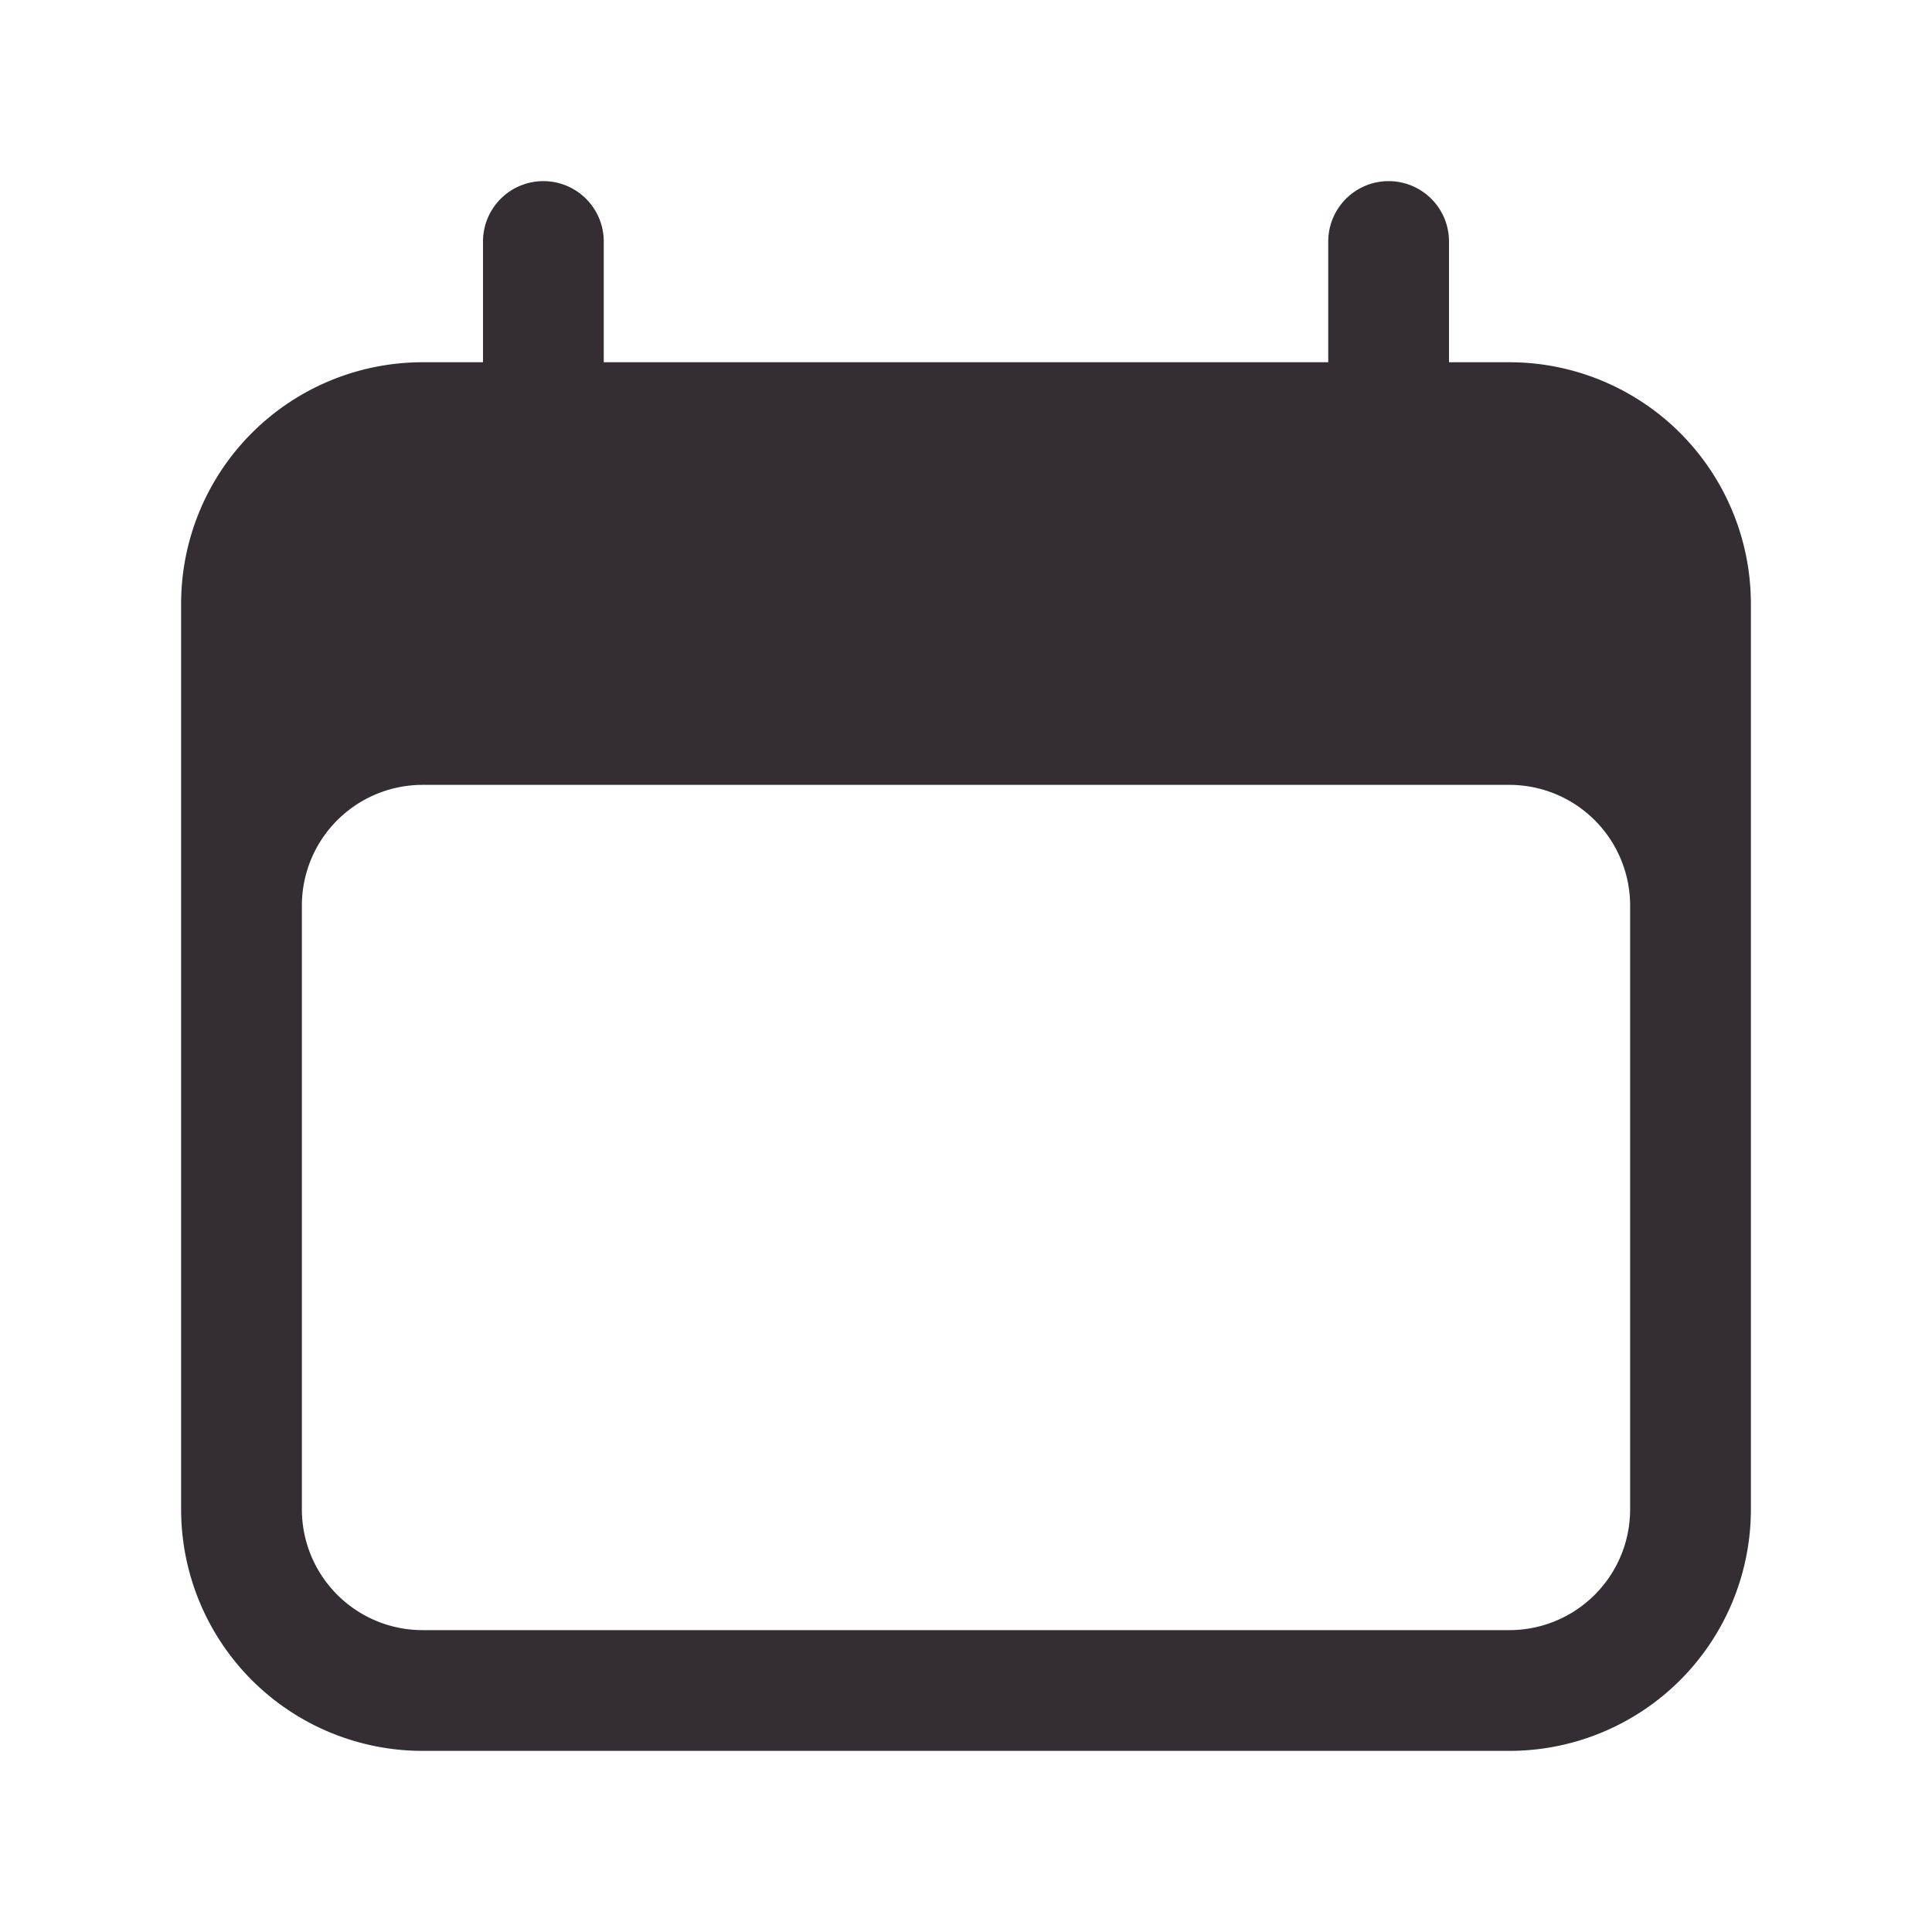 <svg xmlns="http://www.w3.org/2000/svg" viewBox="0 0 24 24" fill="#342e34" aria-hidden="true" id="Calendar--Streamline-Heroicons" height="24" width="24">
  <desc>
    Calendar Streamline Icon: https://streamlinehq.com
  </desc>
  <path fill-rule="evenodd" d="M6.75 2.25A0.75 0.75 0 0 1 7.5 3v1.5h9V3A0.75 0.75 0 0 1 18 3v1.5h0.75a3 3 0 0 1 3 3v11.25a3 3 0 0 1 -3 3H5.25a3 3 0 0 1 -3 -3V7.5a3 3 0 0 1 3 -3H6V3a0.75 0.75 0 0 1 0.75 -0.75Zm13.5 9a1.5 1.5 0 0 0 -1.5 -1.5H5.25a1.5 1.5 0 0 0 -1.5 1.5v7.5a1.5 1.5 0 0 0 1.5 1.5h13.5a1.5 1.5 0 0 0 1.5 -1.5v-7.5Z" clip-rule="evenodd" stroke-width="1"></path>
</svg>